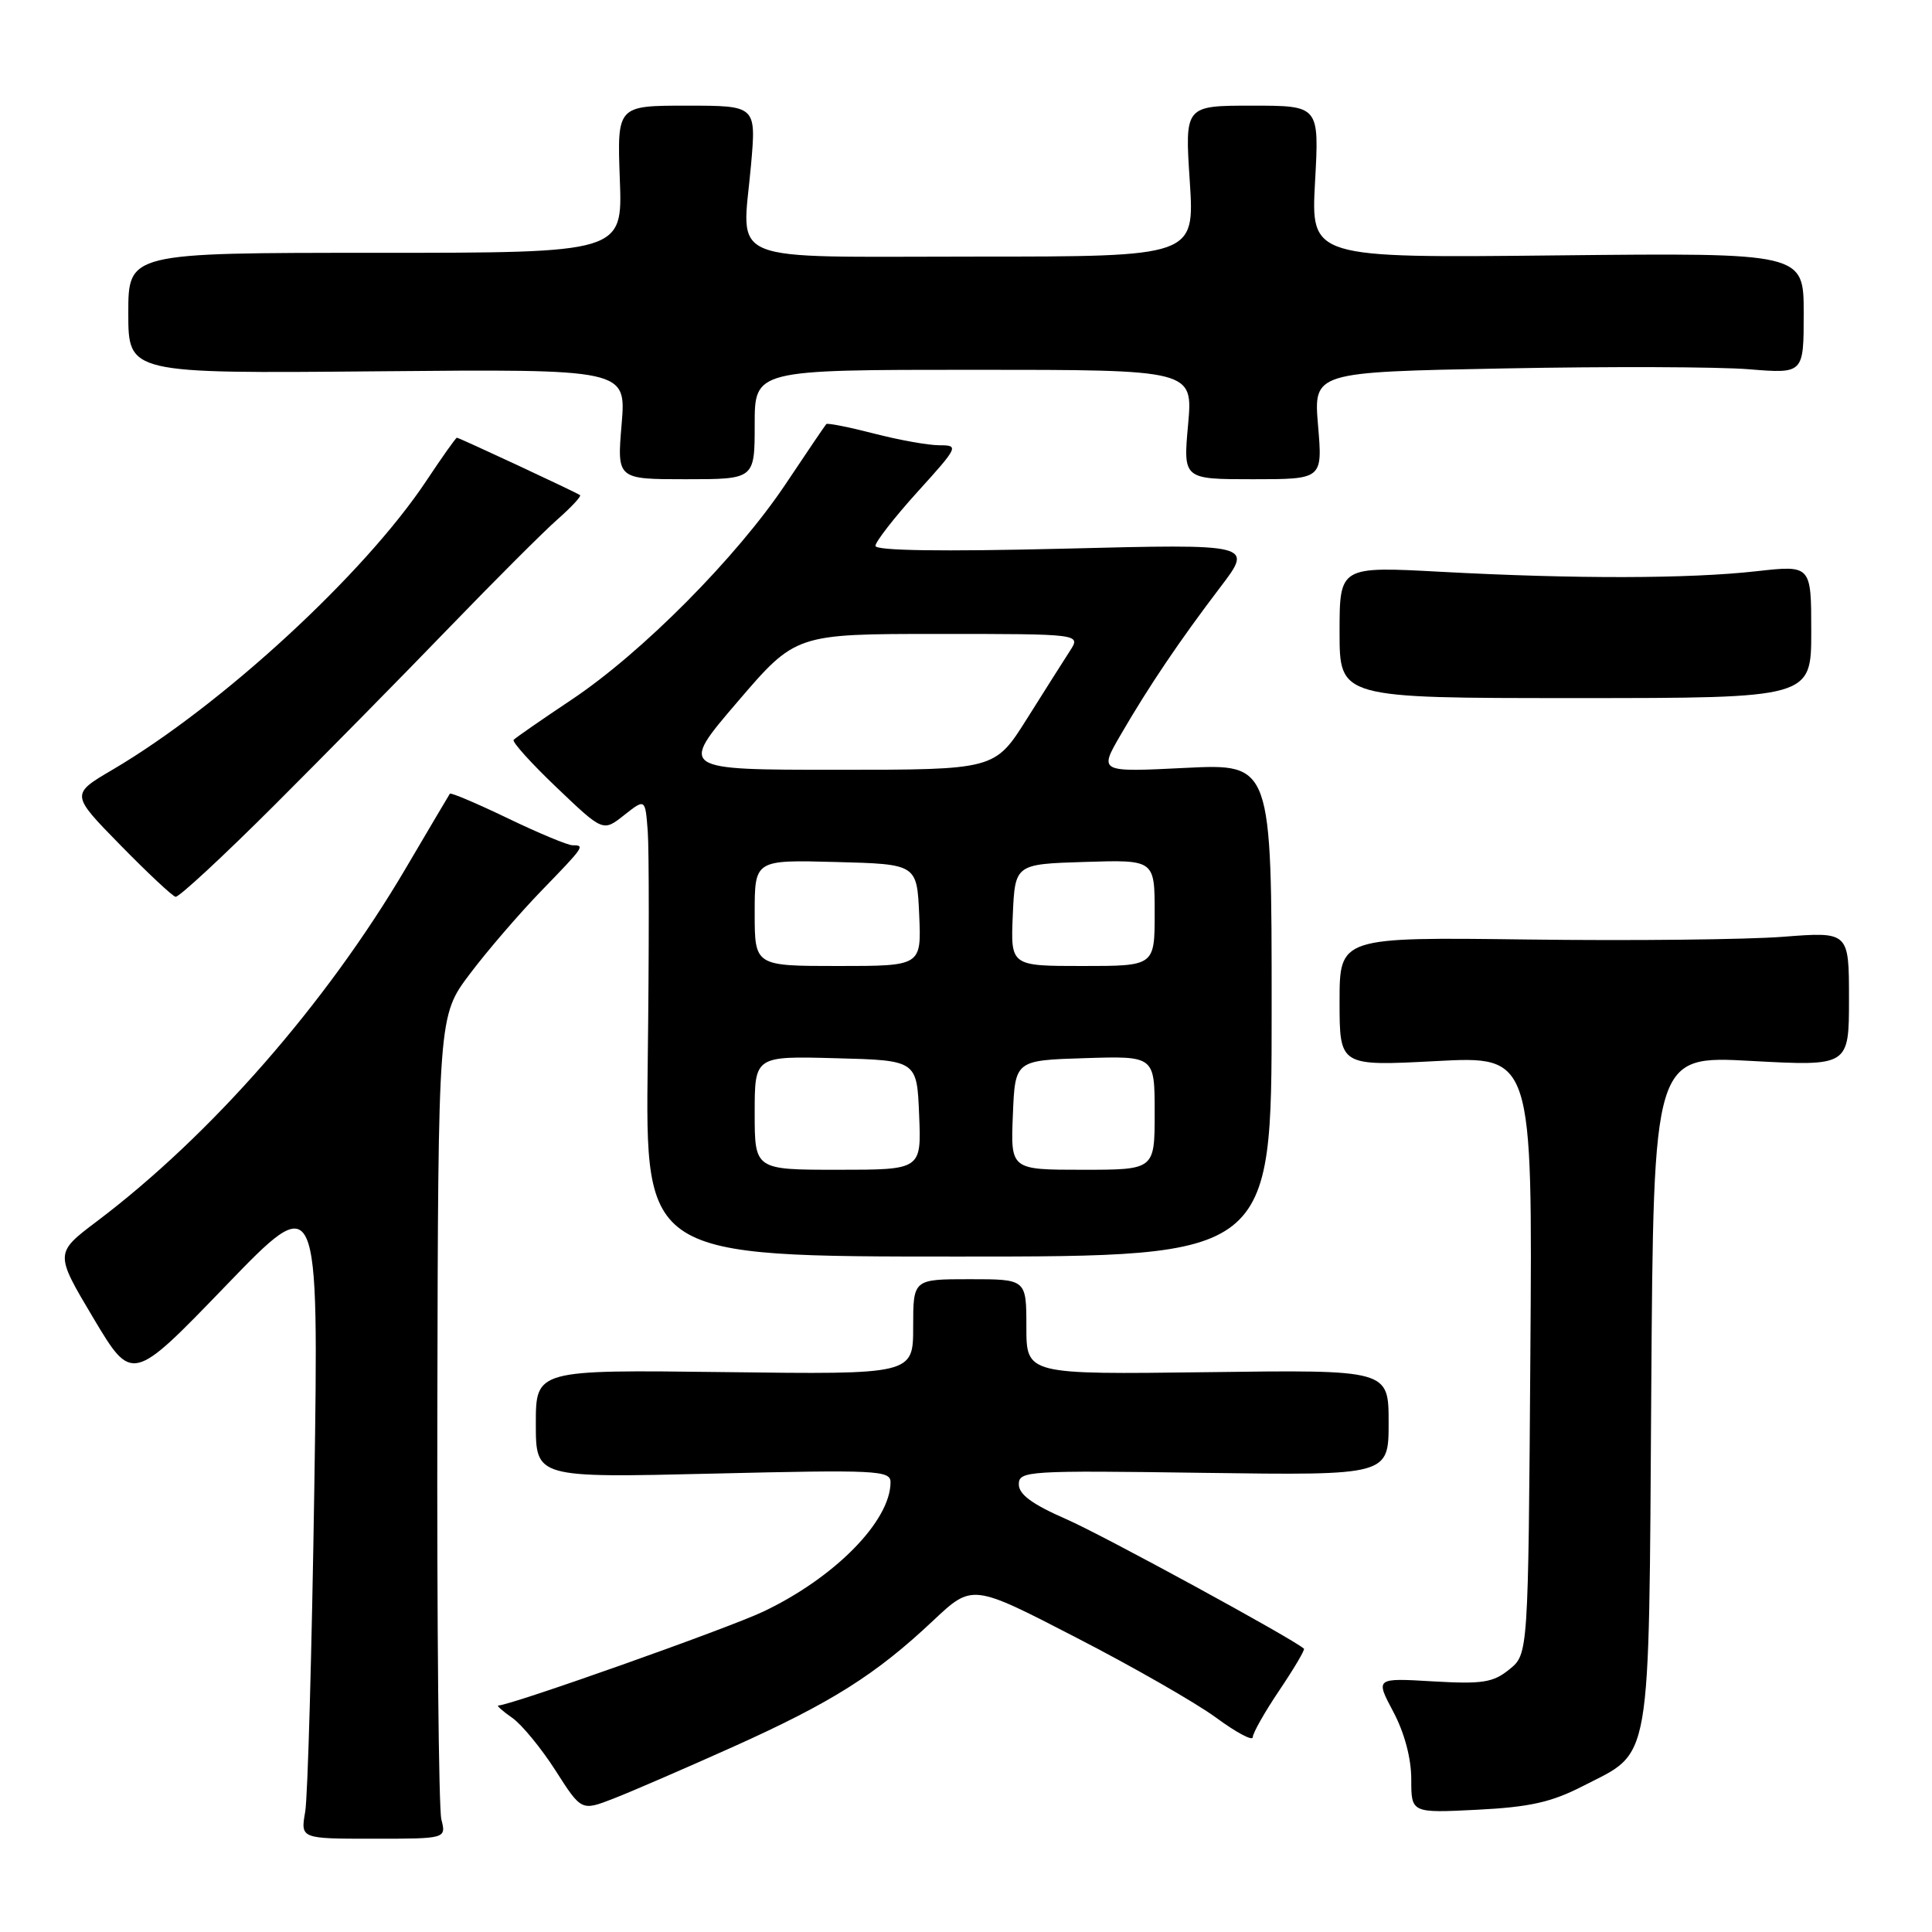 <?xml version="1.0" encoding="UTF-8" standalone="no"?>
<!DOCTYPE svg PUBLIC "-//W3C//DTD SVG 1.1//EN" "http://www.w3.org/Graphics/SVG/1.1/DTD/svg11.dtd" >
<svg xmlns="http://www.w3.org/2000/svg" xmlns:xlink="http://www.w3.org/1999/xlink" version="1.1" viewBox="0 0 256 256">
 <g >
 <path fill="currentColor"
d=" M 58.48 241.07 C 58.13 239.66 57.89 215.12 57.95 186.55 C 58.06 134.61 58.06 134.61 62.25 129.06 C 64.55 126.00 68.82 121.05 71.72 118.05 C 77.46 112.13 77.54 112.00 75.85 112.00 C 75.23 112.00 71.36 110.39 67.27 108.42 C 63.17 106.45 59.73 104.99 59.61 105.17 C 59.49 105.35 56.85 109.81 53.75 115.08 C 43.20 133.00 27.96 150.42 12.84 161.83 C 7.25 166.05 7.25 166.05 12.37 174.65 C 17.50 183.24 17.50 183.24 29.87 170.42 C 42.24 157.59 42.24 157.59 41.65 197.04 C 41.32 218.75 40.78 238.11 40.44 240.07 C 39.82 243.64 39.82 243.64 49.47 243.64 C 59.13 243.64 59.13 243.64 58.48 241.07 Z  M 97.17 231.45 C 110.18 225.60 116.05 221.90 123.66 214.73 C 128.83 209.87 128.83 209.87 142.55 216.96 C 150.11 220.85 158.47 225.64 161.14 227.60 C 163.81 229.57 166.00 230.73 166.00 230.19 C 166.00 229.64 167.59 226.84 169.53 223.96 C 171.47 221.08 172.93 218.61 172.78 218.46 C 171.37 217.17 146.08 203.38 141.25 201.28 C 136.79 199.33 135.00 198.02 135.00 196.69 C 135.00 194.90 136.12 194.83 159.50 195.16 C 184.00 195.50 184.00 195.50 184.00 188.50 C 184.00 181.50 184.00 181.50 160.00 181.82 C 136.00 182.13 136.00 182.13 136.00 175.82 C 136.00 169.50 136.00 169.50 128.50 169.50 C 121.00 169.50 121.00 169.50 121.00 175.81 C 121.00 182.13 121.00 182.13 96.00 181.81 C 71.00 181.50 71.00 181.50 71.00 188.66 C 71.00 195.82 71.00 195.82 94.50 195.26 C 116.18 194.74 118.00 194.83 118.00 196.40 C 118.00 201.53 110.61 209.05 101.15 213.54 C 96.54 215.74 67.72 225.95 66.03 225.99 C 65.77 225.99 66.59 226.73 67.87 227.62 C 69.14 228.51 71.72 231.65 73.61 234.60 C 77.04 239.97 77.04 239.97 81.27 238.33 C 83.60 237.43 90.75 234.33 97.17 231.45 Z  M 209.73 236.67 C 218.95 231.94 218.46 234.76 218.80 184.23 C 219.10 139.87 219.10 139.87 232.05 140.58 C 245.00 141.28 245.00 141.28 245.00 132.36 C 245.00 123.45 245.00 123.45 236.25 124.13 C 231.44 124.50 216.25 124.67 202.50 124.49 C 177.50 124.17 177.50 124.17 177.50 132.72 C 177.50 141.27 177.50 141.27 190.28 140.60 C 203.07 139.92 203.07 139.92 202.78 179.55 C 202.50 219.18 202.50 219.18 200.00 221.20 C 197.85 222.95 196.44 223.17 189.87 222.79 C 182.24 222.34 182.24 222.34 184.62 226.82 C 186.10 229.61 187.00 232.98 187.00 235.77 C 187.00 240.24 187.00 240.24 195.75 239.80 C 202.70 239.45 205.58 238.80 209.73 236.67 Z  M 168.50 133.84 C 168.50 101.19 168.50 101.19 157.06 101.75 C 145.62 102.32 145.62 102.32 148.47 97.41 C 152.20 90.97 156.36 84.81 161.71 77.79 C 166.06 72.07 166.06 72.07 141.03 72.70 C 124.78 73.10 116.00 72.97 116.00 72.33 C 116.00 71.79 118.51 68.56 121.58 65.17 C 127.00 59.19 127.08 59.00 124.48 59.00 C 123.00 59.00 119.09 58.30 115.78 57.44 C 112.48 56.59 109.65 56.03 109.49 56.19 C 109.33 56.36 106.91 59.93 104.12 64.11 C 97.65 73.80 85.12 86.44 75.77 92.69 C 71.77 95.36 68.30 97.77 68.06 98.03 C 67.82 98.29 70.39 101.14 73.77 104.36 C 79.91 110.22 79.91 110.22 82.70 108.01 C 85.50 105.80 85.50 105.80 85.83 110.15 C 86.01 112.54 86.01 126.20 85.83 140.50 C 85.50 166.50 85.50 166.50 127.00 166.50 C 168.50 166.50 168.50 166.50 168.50 133.84 Z  M 36.30 106.75 C 43.05 100.01 53.51 89.39 59.54 83.14 C 65.57 76.90 72.01 70.46 73.86 68.83 C 75.70 67.21 77.05 65.76 76.86 65.61 C 76.34 65.23 60.84 58.00 60.54 58.00 C 60.40 58.00 58.58 60.57 56.50 63.70 C 48.30 76.05 29.37 93.48 14.93 101.98 C 9.36 105.25 9.36 105.25 15.93 111.96 C 19.54 115.65 22.84 118.74 23.26 118.83 C 23.68 118.93 29.55 113.49 36.30 106.75 Z  M 240.00 83.69 C 240.00 74.88 240.00 74.88 232.75 75.69 C 223.75 76.70 208.65 76.72 191.00 75.77 C 177.50 75.04 177.50 75.04 177.50 83.77 C 177.50 92.50 177.50 92.50 208.75 92.50 C 240.00 92.50 240.00 92.50 240.00 83.69 Z  M 100.00 56.25 C 100.00 49.00 100.00 49.00 129.04 49.00 C 158.08 49.00 158.08 49.00 157.43 56.25 C 156.77 63.50 156.77 63.50 166.01 63.50 C 175.25 63.50 175.25 63.50 174.65 56.40 C 174.05 49.30 174.05 49.30 199.28 48.82 C 213.15 48.55 227.76 48.60 231.75 48.93 C 239.00 49.52 239.00 49.52 239.00 41.51 C 239.00 33.50 239.00 33.50 206.35 33.84 C 173.70 34.19 173.70 34.19 174.25 24.09 C 174.81 14.00 174.81 14.00 165.90 14.00 C 156.99 14.00 156.99 14.00 157.65 24.00 C 158.30 34.00 158.30 34.00 129.22 34.00 C 95.46 34.00 98.33 35.17 99.51 21.91 C 100.21 14.00 100.21 14.00 90.99 14.00 C 81.77 14.00 81.77 14.00 82.13 23.75 C 82.50 33.50 82.50 33.50 49.75 33.50 C 17.00 33.50 17.00 33.50 17.00 41.50 C 17.00 49.50 17.00 49.50 49.99 49.20 C 82.98 48.90 82.98 48.90 82.37 56.20 C 81.75 63.50 81.75 63.50 90.87 63.50 C 100.00 63.50 100.00 63.50 100.00 56.25 Z  M 100.00 147.47 C 100.00 139.93 100.00 139.93 110.75 140.22 C 121.50 140.50 121.50 140.50 121.79 147.75 C 122.09 155.00 122.09 155.00 111.04 155.00 C 100.00 155.00 100.00 155.00 100.00 147.47 Z  M 134.21 147.75 C 134.50 140.50 134.50 140.50 143.75 140.21 C 153.00 139.92 153.00 139.92 153.00 147.46 C 153.00 155.00 153.00 155.00 143.46 155.00 C 133.91 155.00 133.91 155.00 134.21 147.75 Z  M 100.00 120.97 C 100.00 113.93 100.00 113.93 110.75 114.22 C 121.50 114.50 121.50 114.50 121.80 121.25 C 122.09 128.00 122.09 128.00 111.05 128.00 C 100.00 128.00 100.00 128.00 100.00 120.97 Z  M 134.20 121.25 C 134.50 114.50 134.50 114.50 143.75 114.21 C 153.00 113.92 153.00 113.92 153.00 120.96 C 153.00 128.00 153.00 128.00 143.45 128.00 C 133.91 128.00 133.91 128.00 134.20 121.25 Z  M 97.72 93.00 C 105.43 84.00 105.43 84.00 124.33 84.00 C 143.23 84.00 143.23 84.00 141.77 86.25 C 140.97 87.49 138.40 91.54 136.07 95.25 C 131.82 102.00 131.82 102.00 110.91 102.00 C 90.01 102.00 90.01 102.00 97.72 93.00 Z "/>
</g>
</svg>